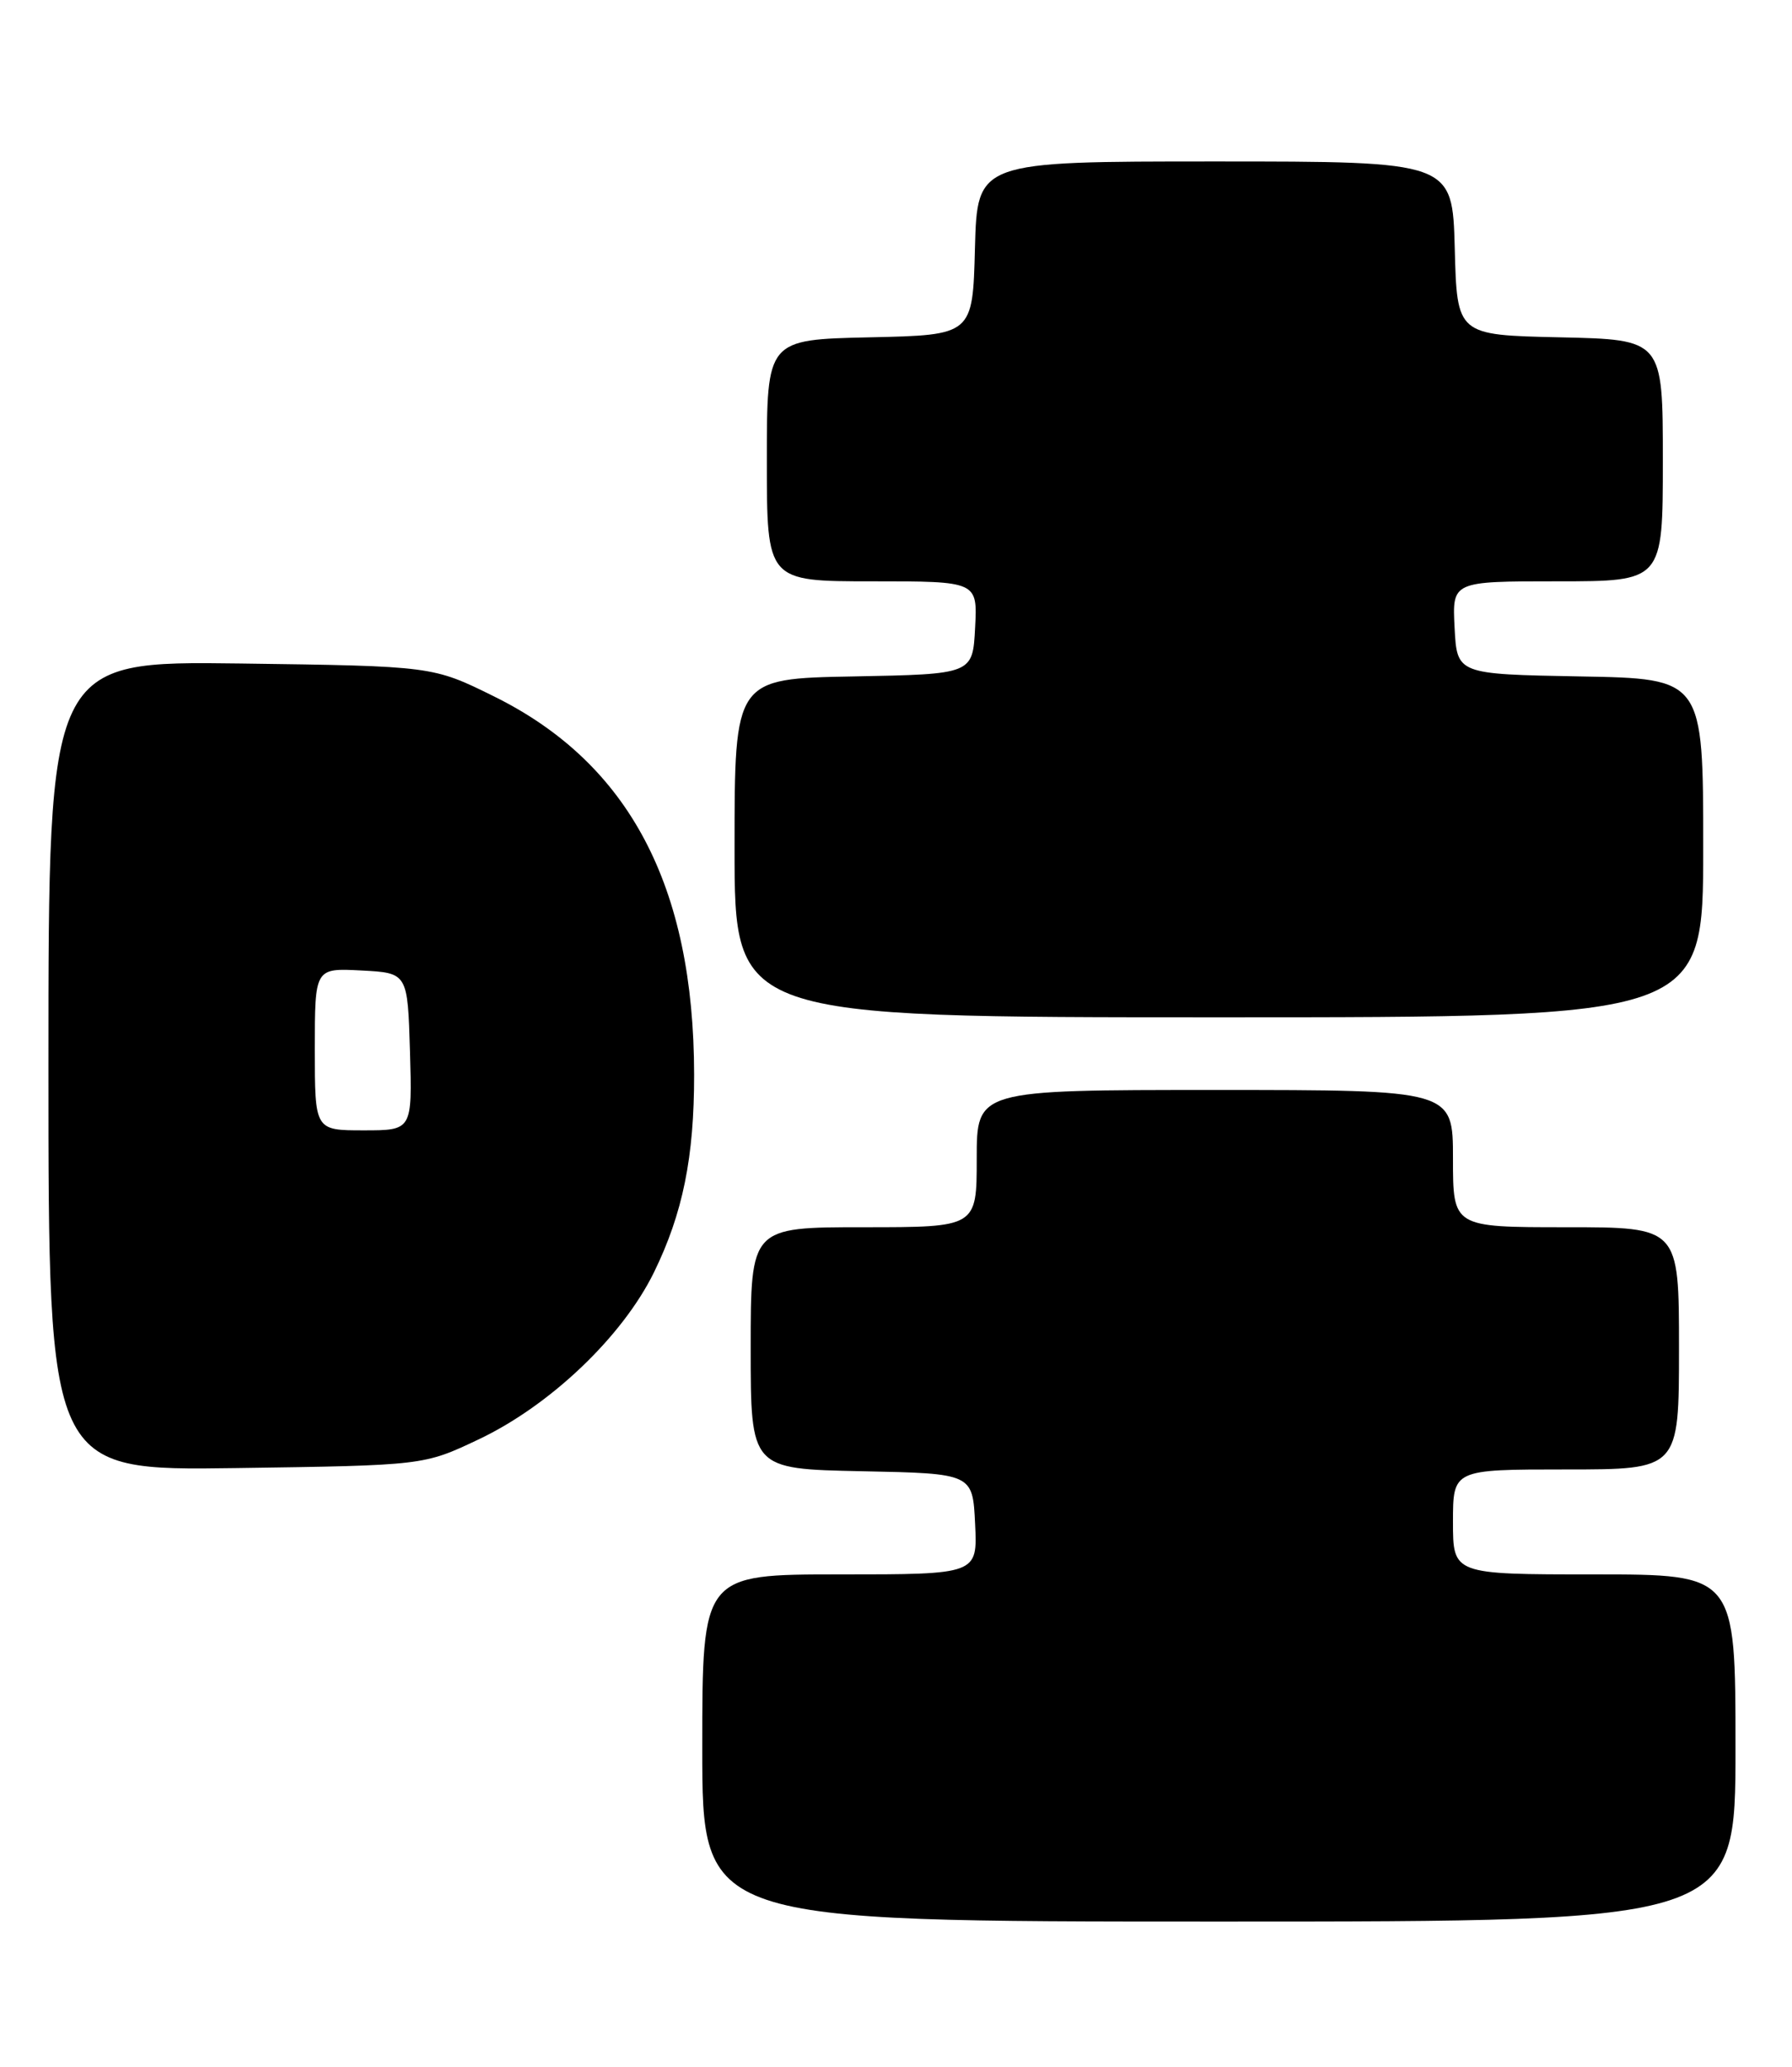<?xml version="1.0" encoding="UTF-8" standalone="no"?>
<!DOCTYPE svg PUBLIC "-//W3C//DTD SVG 1.1//EN" "http://www.w3.org/Graphics/SVG/1.1/DTD/svg11.dtd" >
<svg xmlns="http://www.w3.org/2000/svg" xmlns:xlink="http://www.w3.org/1999/xlink" version="1.1" viewBox="0 0 222 256">
 <g >
 <path fill="currentColor"
d=" M 215.00 216.50 C 215.00 195.00 215.00 195.00 197.50 195.00 C 180.00 195.00 180.00 195.00 180.00 188.50 C 180.00 182.00 180.00 182.00 194.00 182.00 C 208.00 182.00 208.00 182.00 208.00 167.00 C 208.00 152.00 208.00 152.00 194.00 152.00 C 180.00 152.00 180.00 152.00 180.00 143.50 C 180.00 135.00 180.00 135.00 150.50 135.00 C 121.00 135.00 121.00 135.00 121.00 143.50 C 121.00 152.00 121.00 152.00 107.00 152.00 C 93.00 152.00 93.00 152.00 93.00 166.97 C 93.00 181.94 93.00 181.94 106.75 182.22 C 120.50 182.50 120.50 182.50 120.80 188.75 C 121.10 195.00 121.10 195.00 104.05 195.00 C 87.00 195.00 87.00 195.00 87.00 216.50 C 87.00 238.00 87.00 238.00 151.00 238.00 C 215.00 238.00 215.00 238.00 215.00 216.50 Z  M 59.29 178.28 C 68.16 174.08 77.12 165.54 81.02 157.58 C 84.59 150.28 86.00 143.32 85.99 133.11 C 85.97 109.73 77.93 94.53 61.23 86.27 C 53.61 82.50 53.61 82.50 29.81 82.18 C 6.00 81.87 6.00 81.87 6.00 132.02 C 6.00 182.16 6.00 182.16 29.25 181.83 C 52.50 181.50 52.50 181.50 59.29 178.28 Z  M 211.00 105.03 C 211.00 84.05 211.00 84.05 195.75 83.78 C 180.50 83.50 180.50 83.50 180.20 77.75 C 179.90 72.00 179.90 72.00 192.95 72.00 C 206.00 72.00 206.00 72.00 206.00 57.03 C 206.00 42.06 206.00 42.06 193.25 41.78 C 180.50 41.50 180.50 41.50 180.22 30.75 C 179.93 20.00 179.93 20.00 150.50 20.00 C 121.07 20.00 121.07 20.00 120.78 30.75 C 120.50 41.50 120.50 41.50 107.75 41.78 C 95.00 42.06 95.00 42.06 95.00 57.03 C 95.00 72.00 95.00 72.00 108.05 72.00 C 121.10 72.00 121.10 72.00 120.80 77.75 C 120.50 83.50 120.50 83.50 105.75 83.78 C 91.00 84.05 91.00 84.05 91.00 105.03 C 91.00 126.00 91.00 126.00 151.00 126.00 C 211.00 126.00 211.00 126.00 211.00 105.03 Z  M 39.00 129.95 C 39.00 119.90 39.00 119.90 44.75 120.20 C 50.50 120.50 50.50 120.50 50.79 130.25 C 51.07 140.00 51.07 140.00 45.04 140.00 C 39.00 140.00 39.00 140.00 39.00 129.95 Z "/>
</g>
</svg>